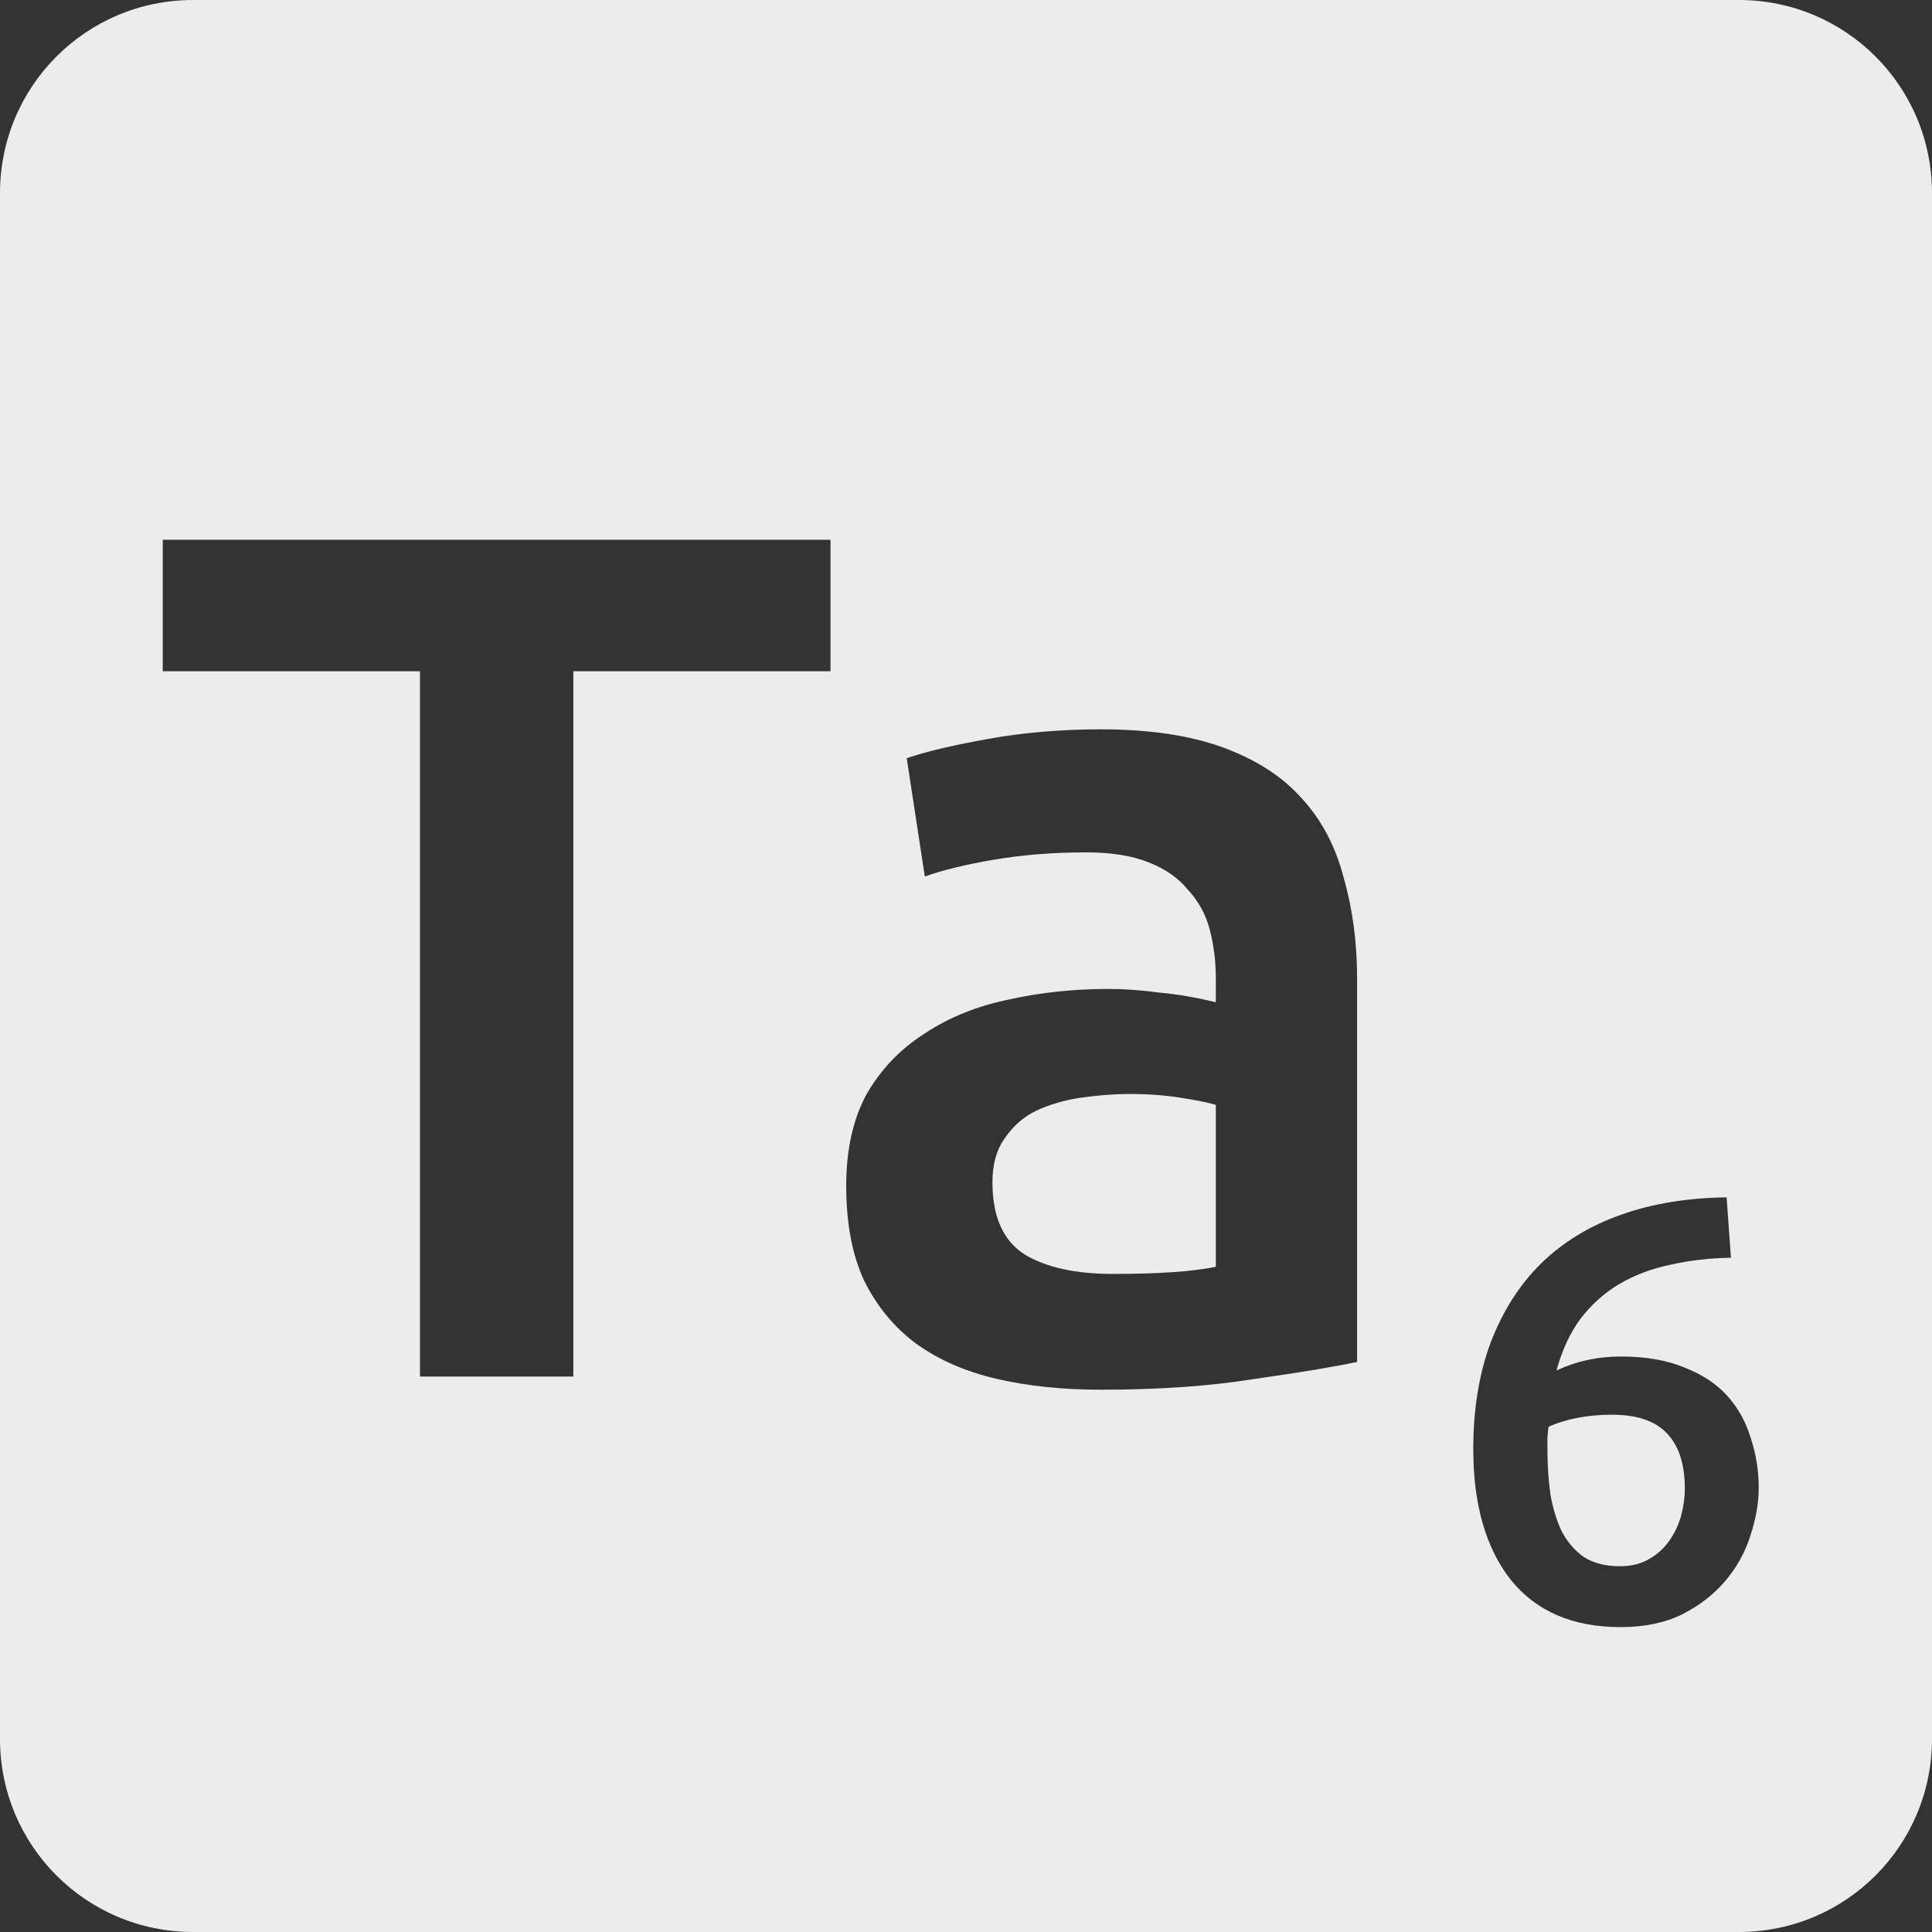 <svg viewBox="0 0 16 16" xmlns="http://www.w3.org/2000/svg">
 <rect x="0" y="0" width="16" height="16" fill="#333333" stroke="none"/>
 <path style="fill:#ececec;fill-opacity:1" d="m 1.6 0 c -0.886 0 -1.6 0.714 -1.6 1.6 l 0 12.8 c 0 0.886 0.714 1.6 1.6 1.6 l 12.8 0 c 0.886 0 1.6 -0.714 1.6 -1.6 l 0 -12.8 c 0 -0.886 -0.714 -1.6 -1.6 -1.6 l -12.8 0 z m -0.252 4.47 5.53 0 0 1.089 -2.13 0 0 5.841 -1.27 0 0 -5.841 -2.13 0 0 -1.089 z m 7.77 1.57 c 0.4 0 0.736 0.05 1.01 0.15 0.273 0.1 0.49 0.239 0.65 0.419 0.167 0.18 0.283 0.401 0.35 0.661 0.073 0.253 0.111 0.532 0.111 0.839 l 0 3.17 c -0.187 0.04 -0.47 0.087 -0.85 0.141 -0.373 0.06 -0.797 0.089 -1.27 0.089 -0.313 0 -0.601 -0.029 -0.861 -0.089 -0.26 -0.06 -0.482 -0.157 -0.669 -0.291 -0.18 -0.133 -0.325 -0.307 -0.431 -0.52 -0.1 -0.213 -0.15 -0.476 -0.15 -0.789 0 -0.3 0.057 -0.554 0.17 -0.761 0.12 -0.207 0.28 -0.373 0.48 -0.5 0.2 -0.133 0.431 -0.226 0.691 -0.28 0.267 -0.06 0.543 -0.089 0.83 -0.089 0.133 0 0.274 0.01 0.42 0.03 0.147 0.013 0.304 0.04 0.47 0.08 l 0 -0.2 c 0 -0.14 -0.017 -0.273 -0.05 -0.4 -0.033 -0.127 -0.093 -0.236 -0.18 -0.33 -0.08 -0.1 -0.191 -0.176 -0.331 -0.23 -0.133 -0.053 -0.303 -0.081 -0.509 -0.081 -0.28 0 -0.537 0.021 -0.77 0.061 -0.233 0.04 -0.424 0.086 -0.57 0.139 l -0.15 -0.98 c 0.153 -0.053 0.377 -0.106 0.67 -0.159 0.293 -0.053 0.607 -0.08 0.941 -0.08 z m 0.239 3.02 c -0.133 0 -0.269 0.011 -0.409 0.031 -0.133 0.02 -0.257 0.056 -0.37 0.109 -0.107 0.053 -0.193 0.13 -0.259 0.23 -0.067 0.093 -0.1 0.214 -0.1 0.361 0 0.287 0.09 0.487 0.27 0.6 0.18 0.107 0.423 0.159 0.73 0.159 0.373 0 0.657 -0.019 0.85 -0.059 l 0 -1.341 c -0.067 -0.02 -0.164 -0.039 -0.291 -0.059 -0.127 -0.02 -0.267 -0.031 -0.42 -0.031 z m 4.942 0.856 l 0.036 0.5 c -0.18 0.003 -0.35 0.023 -0.506 0.059 -0.157 0.033 -0.295 0.086 -0.419 0.159 -0.123 0.073 -0.23 0.169 -0.32 0.286 -0.087 0.117 -0.153 0.26 -0.2 0.43 0.163 -0.077 0.341 -0.116 0.534 -0.116 0.207 0 0.382 0.031 0.525 0.091 0.147 0.057 0.265 0.134 0.355 0.234 0.09 0.1 0.155 0.217 0.195 0.35 0.043 0.13 0.066 0.268 0.066 0.411 0 0.13 -0.024 0.263 -0.07 0.4 -0.043 0.137 -0.113 0.262 -0.209 0.375 -0.093 0.11 -0.213 0.202 -0.356 0.275 -0.143 0.07 -0.313 0.105 -0.509 0.105 -0.397 0 -0.699 -0.131 -0.909 -0.391 c -0.207 -0.263 -0.311 -0.624 -0.311 -1.084 c 0 -0.333 0.049 -0.628 0.145 -0.884 0.1 -0.26 0.24 -0.48 0.42 -0.656 0.183 -0.177 0.403 -0.31 0.659 -0.4 0.26 -0.093 0.552 -0.14 0.875 -0.144 z m -0.95 1.8 c -0.097 0 -0.19 0.008 -0.28 0.025 -0.09 0.017 -0.172 0.042 -0.245 0.075 -0.003 0.027 -0.006 0.056 -0.009 0.089 l 0 0.091 c 0 0.133 0.008 0.26 0.025 0.38 0.02 0.117 0.052 0.219 0.095 0.309 0.047 0.087 0.108 0.158 0.184 0.211 0.08 0.05 0.179 0.075 0.295 0.075 0.097 0 0.179 -0.021 0.245 -0.061 0.07 -0.04 0.125 -0.091 0.169 -0.155 0.043 -0.063 0.075 -0.131 0.095 -0.205 0.02 -0.077 0.03 -0.15 0.03 -0.22 0 -0.2 -0.047 -0.351 -0.144 -0.455 c -0.097 -0.107 -0.251 -0.159 -0.461 -0.159 z"/>
</svg>
